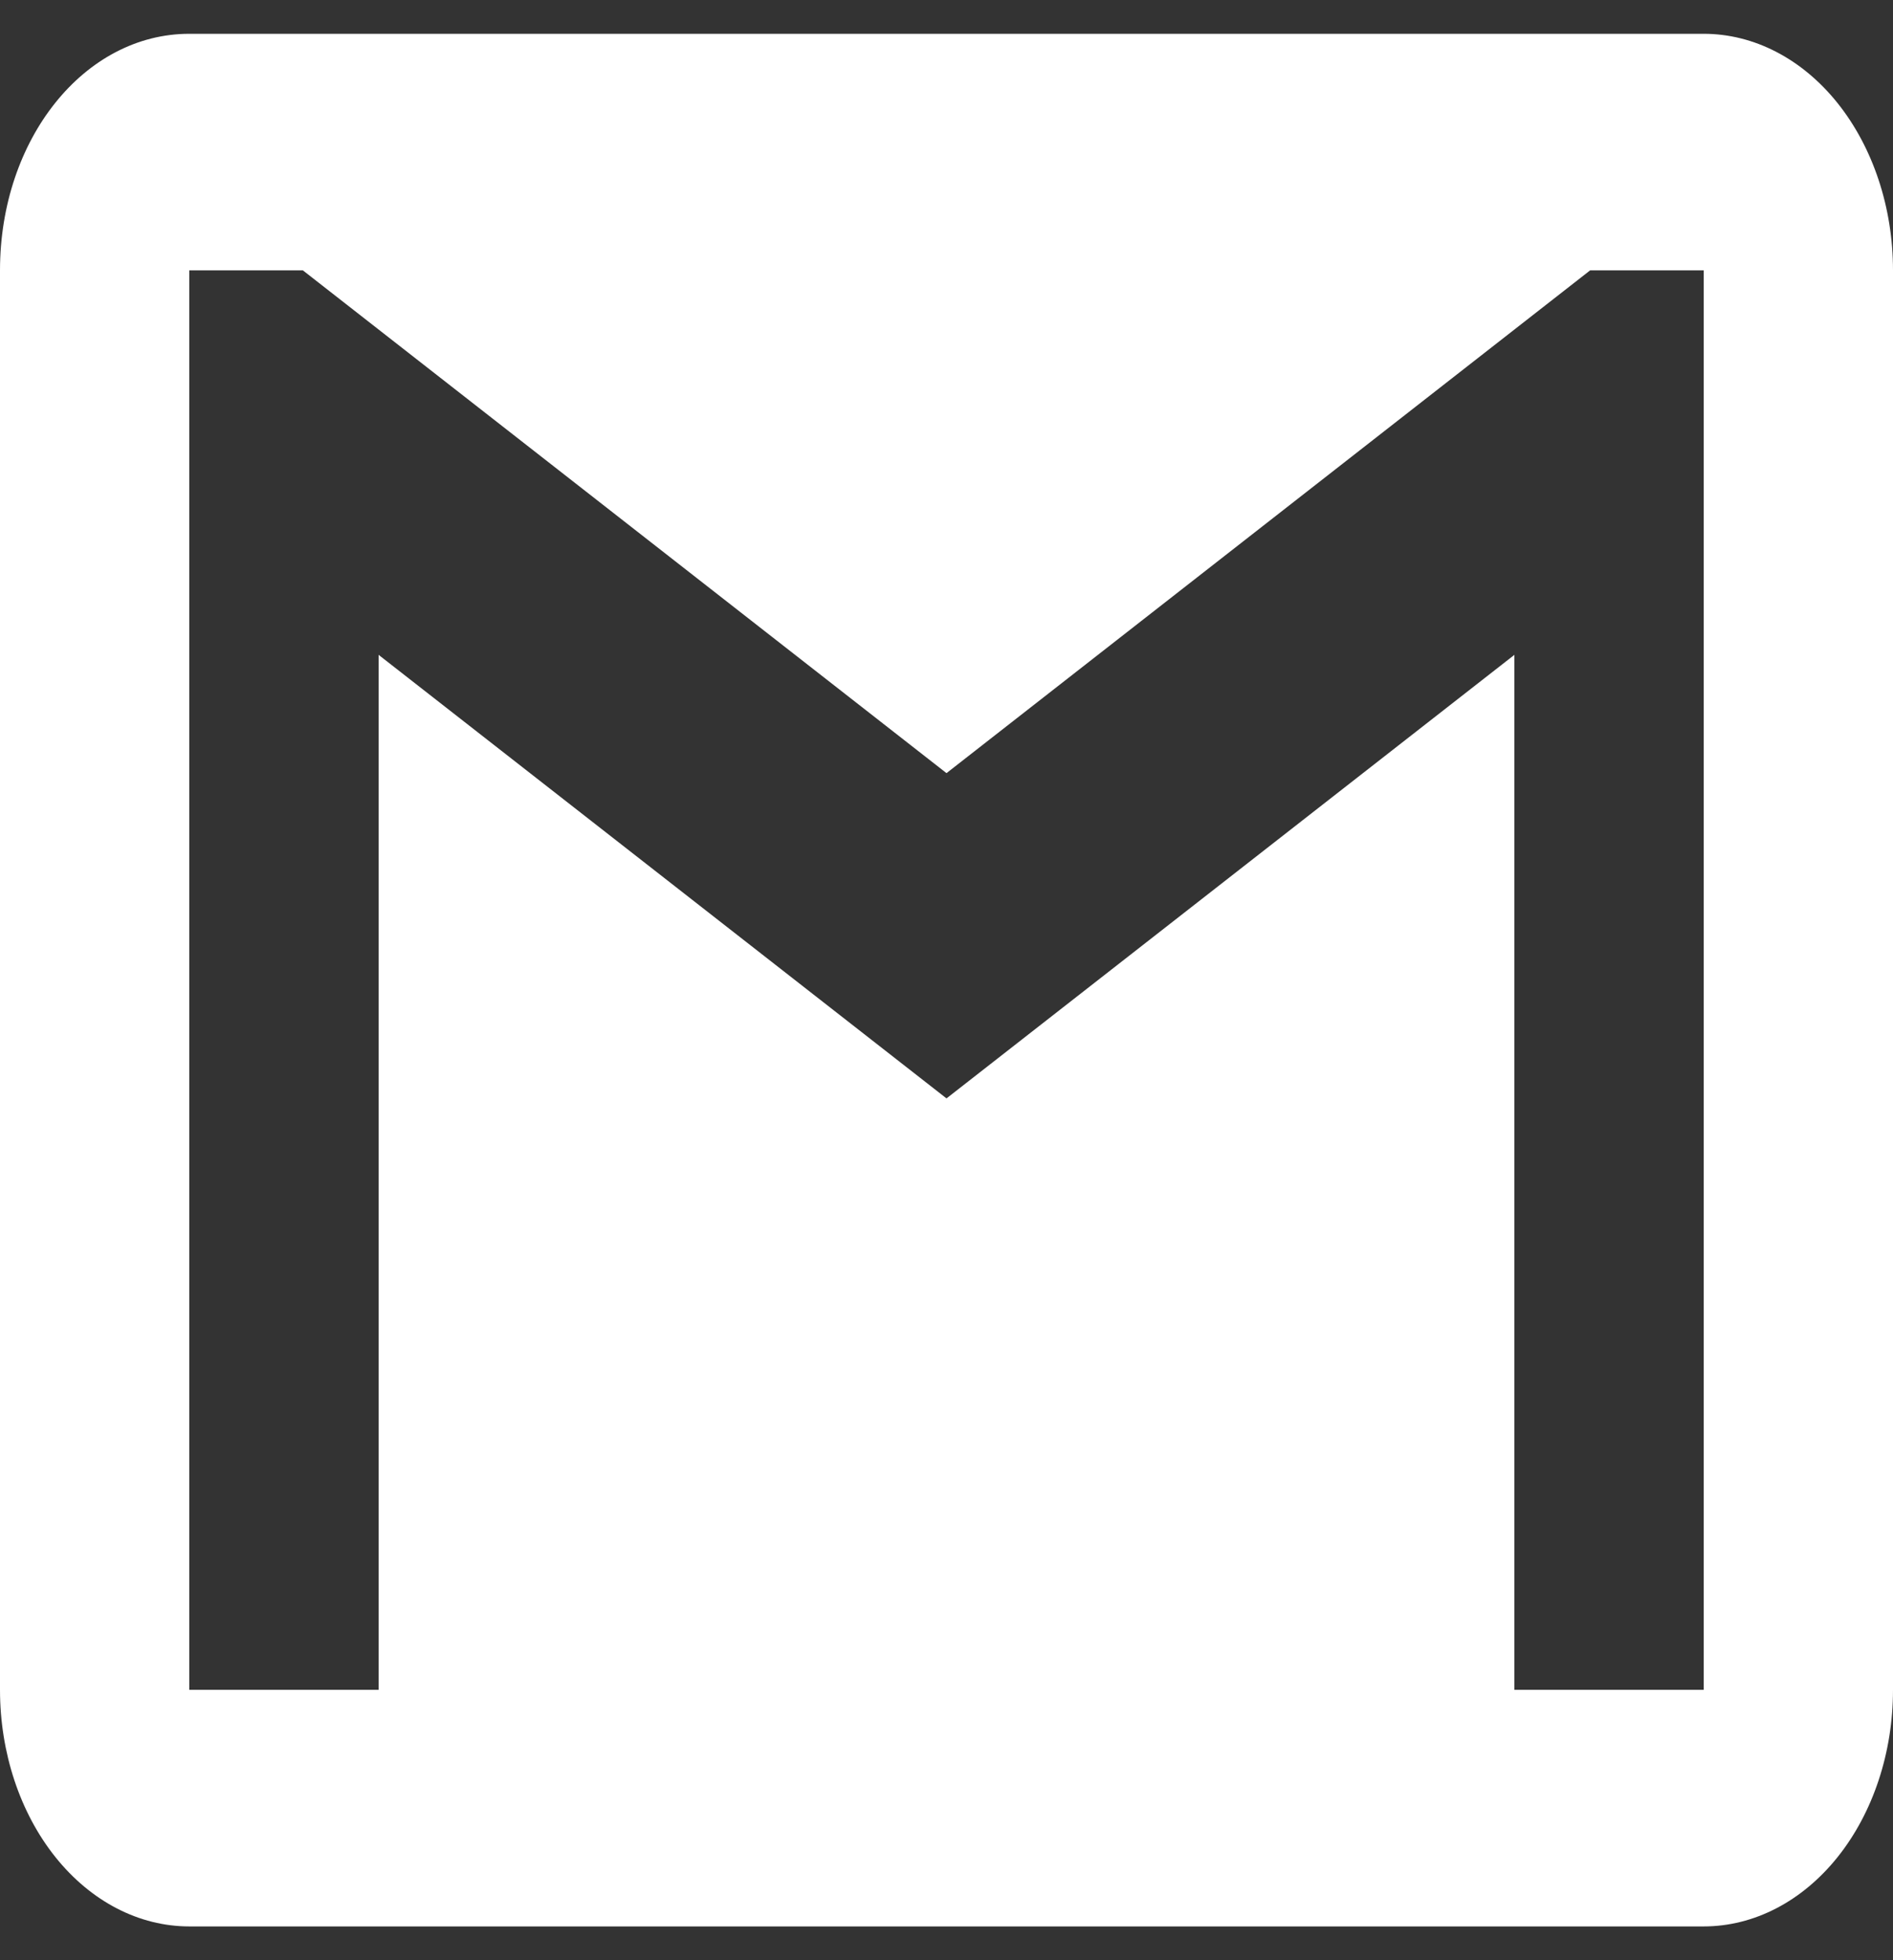 <svg width="28" height="29" viewBox="0 0 28 29" fill="none" xmlns="http://www.w3.org/2000/svg">
<rect x="0" y="0" width="28" height="29" fill="#333333" stroke="none"/>
<path d="M25.2 25H22.4V9.688L14 16.25L5.6 9.688V25H2.8V4H4.48L14 11.438L23.52 4H25.2M25.2 0.5H2.8C1.246 0.5 0 2.058 0 4V25C0 25.928 0.295 26.819 0.82 27.475C1.345 28.131 2.057 28.5 2.8 28.5H25.2C25.943 28.5 26.655 28.131 27.18 27.475C27.705 26.819 28 25.928 28 25V4C28 3.072 27.705 2.182 27.18 1.525C26.655 0.869 25.943 0.5 25.2 0.5Z" fill="white"/>
</svg>
